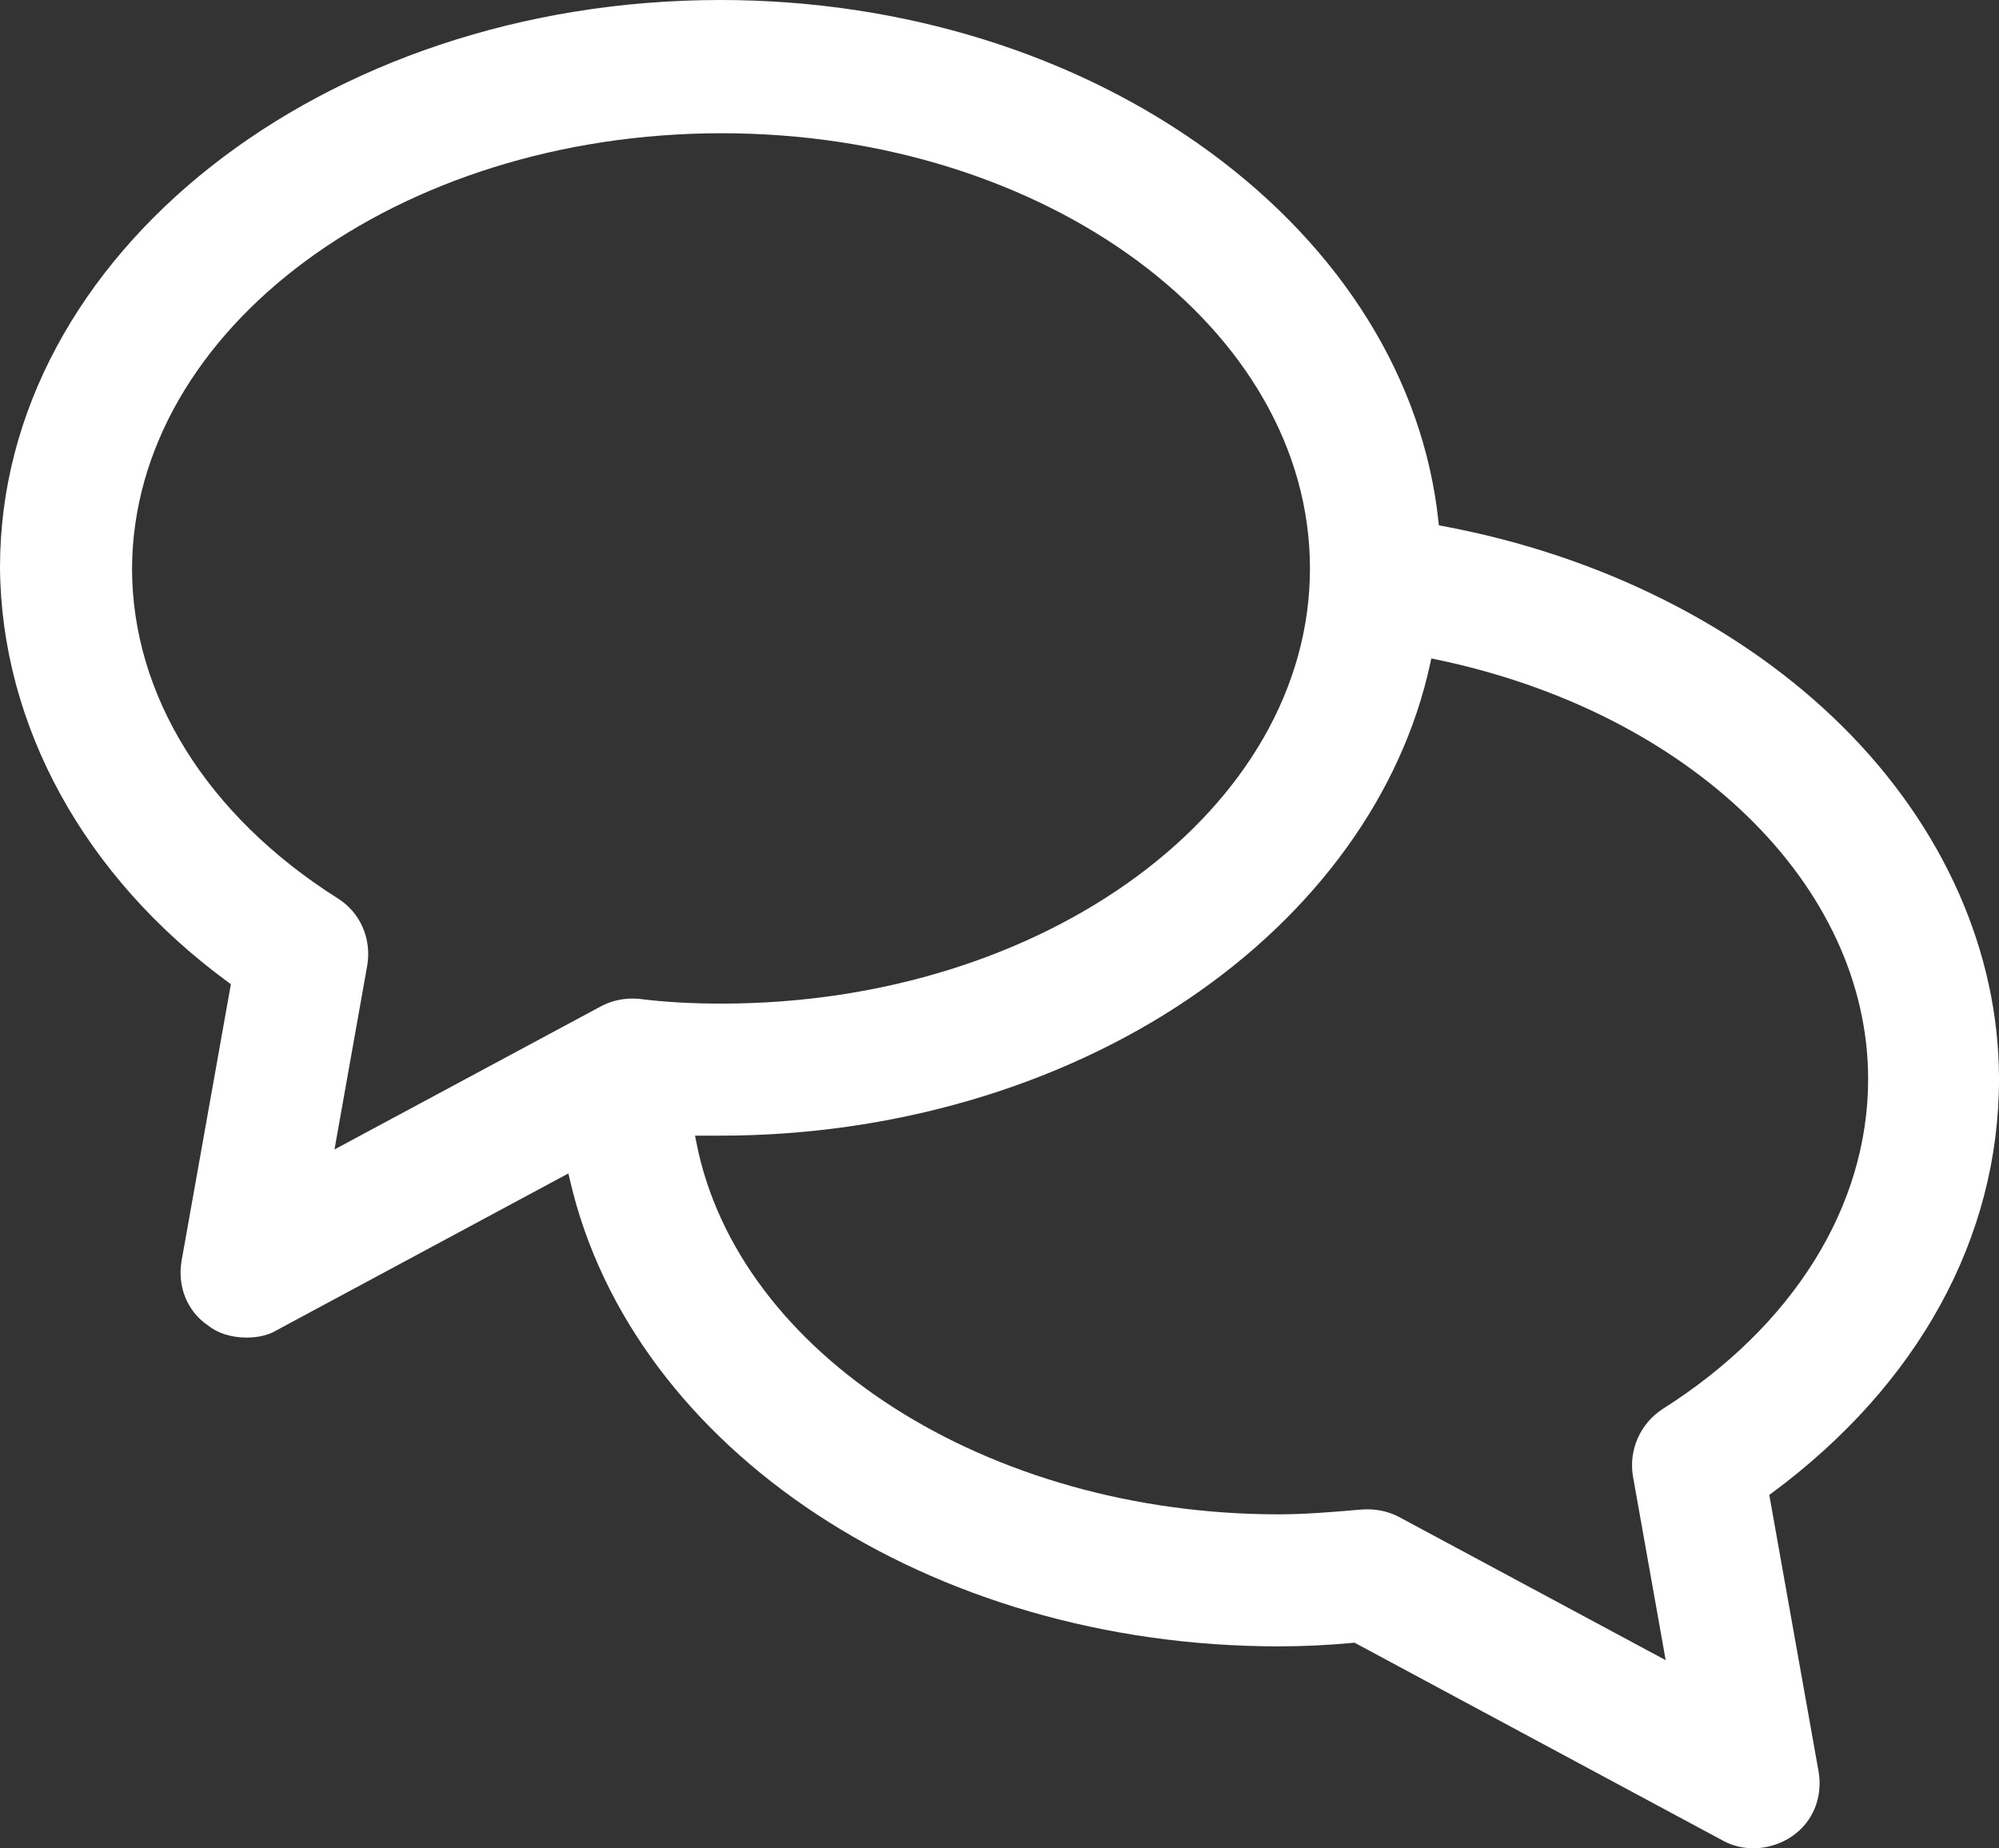 <?xml version="1.0" encoding="utf-8"?>
<!-- Generator: Adobe Illustrator 16.0.4, SVG Export Plug-In . SVG Version: 6.00 Build 0)  -->
<!DOCTYPE svg PUBLIC "-//W3C//DTD SVG 1.1//EN" "http://www.w3.org/Graphics/SVG/1.1/DTD/svg11.dtd">
<svg version="1.1" id="Warstwa_1" xmlns="http://www.w3.org/2000/svg" xmlns:xlink="http://www.w3.org/1999/xlink" x="0px" y="0px"
	 width="99.508px" height="92px" viewBox="0 0 99.508 92" enable-background="new 0 0 99.508 92" xml:space="preserve">
<rect x="0" y="0" width="99.508" height="92" fill="#333333" stroke="none"/>
<path fill="#FFFFFF" d="M91.729,36.171c-5.02-4.989-12.091-8.535-19.913-9.986l-0.191-0.036l-0.021-0.193
	c-0.738-7.022-4.779-13.553-11.378-18.388C53.566,2.688,44.913,0,35.861,0C16.087,0,0,12.666,0,28.235
	c0.058,7.887,4.2,15.417,11.362,20.658l0.131,0.097L9.041,62.746c-0.224,1.286,0.278,2.523,1.31,3.228
	c0.494,0.394,1.171,0.604,1.922,0.604c0.601,0,1.125-0.129,1.516-0.374l14.505-7.796l0.077,0.332
	c3.108,13.448,17.943,23.209,35.277,23.209c1.228,0,2.472-0.06,3.699-0.176l0.078-0.008l18.338,9.852
	C86.333,91.934,86.91,92,87.294,92c0.664,0,1.382-0.226,1.919-0.604c1.034-0.707,1.536-1.943,1.312-3.229l-2.452-13.755l0.131-0.097
	c7.289-5.394,11.304-12.71,11.304-20.601C99.508,47.388,96.745,41.157,91.729,36.171z M31.496,49.704
	c-0.579,0-1.117,0.134-1.6,0.396l-13.245,7.114l1.631-9.162c0.223-1.334-0.356-2.646-1.476-3.339
	c-6.504-4.117-10.233-10.102-10.233-16.42C6.632,16.349,19.798,6.632,35.92,6.632c16.149,0,29.288,9.718,29.288,21.662
	c0,11.944-13.139,21.661-29.288,21.661c-1.515,0-2.899-0.08-4.113-0.238C31.711,49.709,31.603,49.704,31.496,49.704z M82.764,70.134
	c-1.114,0.725-1.695,2.037-1.479,3.343l1.631,9.159l-13.244-7.112c-0.574-0.312-1.235-0.44-1.924-0.384
	c-1.493,0.13-2.834,0.237-4.101,0.237c-14.473,0-26.935-7.97-28.988-18.538l-0.061-0.311h1.262c8.516,0,16.775-2.406,23.258-6.776
	c6.389-4.307,10.678-10.247,12.076-16.725l0.055-0.253l0.254,0.053c12.653,2.638,21.49,11.228,21.49,20.888
	C92.994,60.033,89.266,66.019,82.764,70.134z"/>
</svg>
